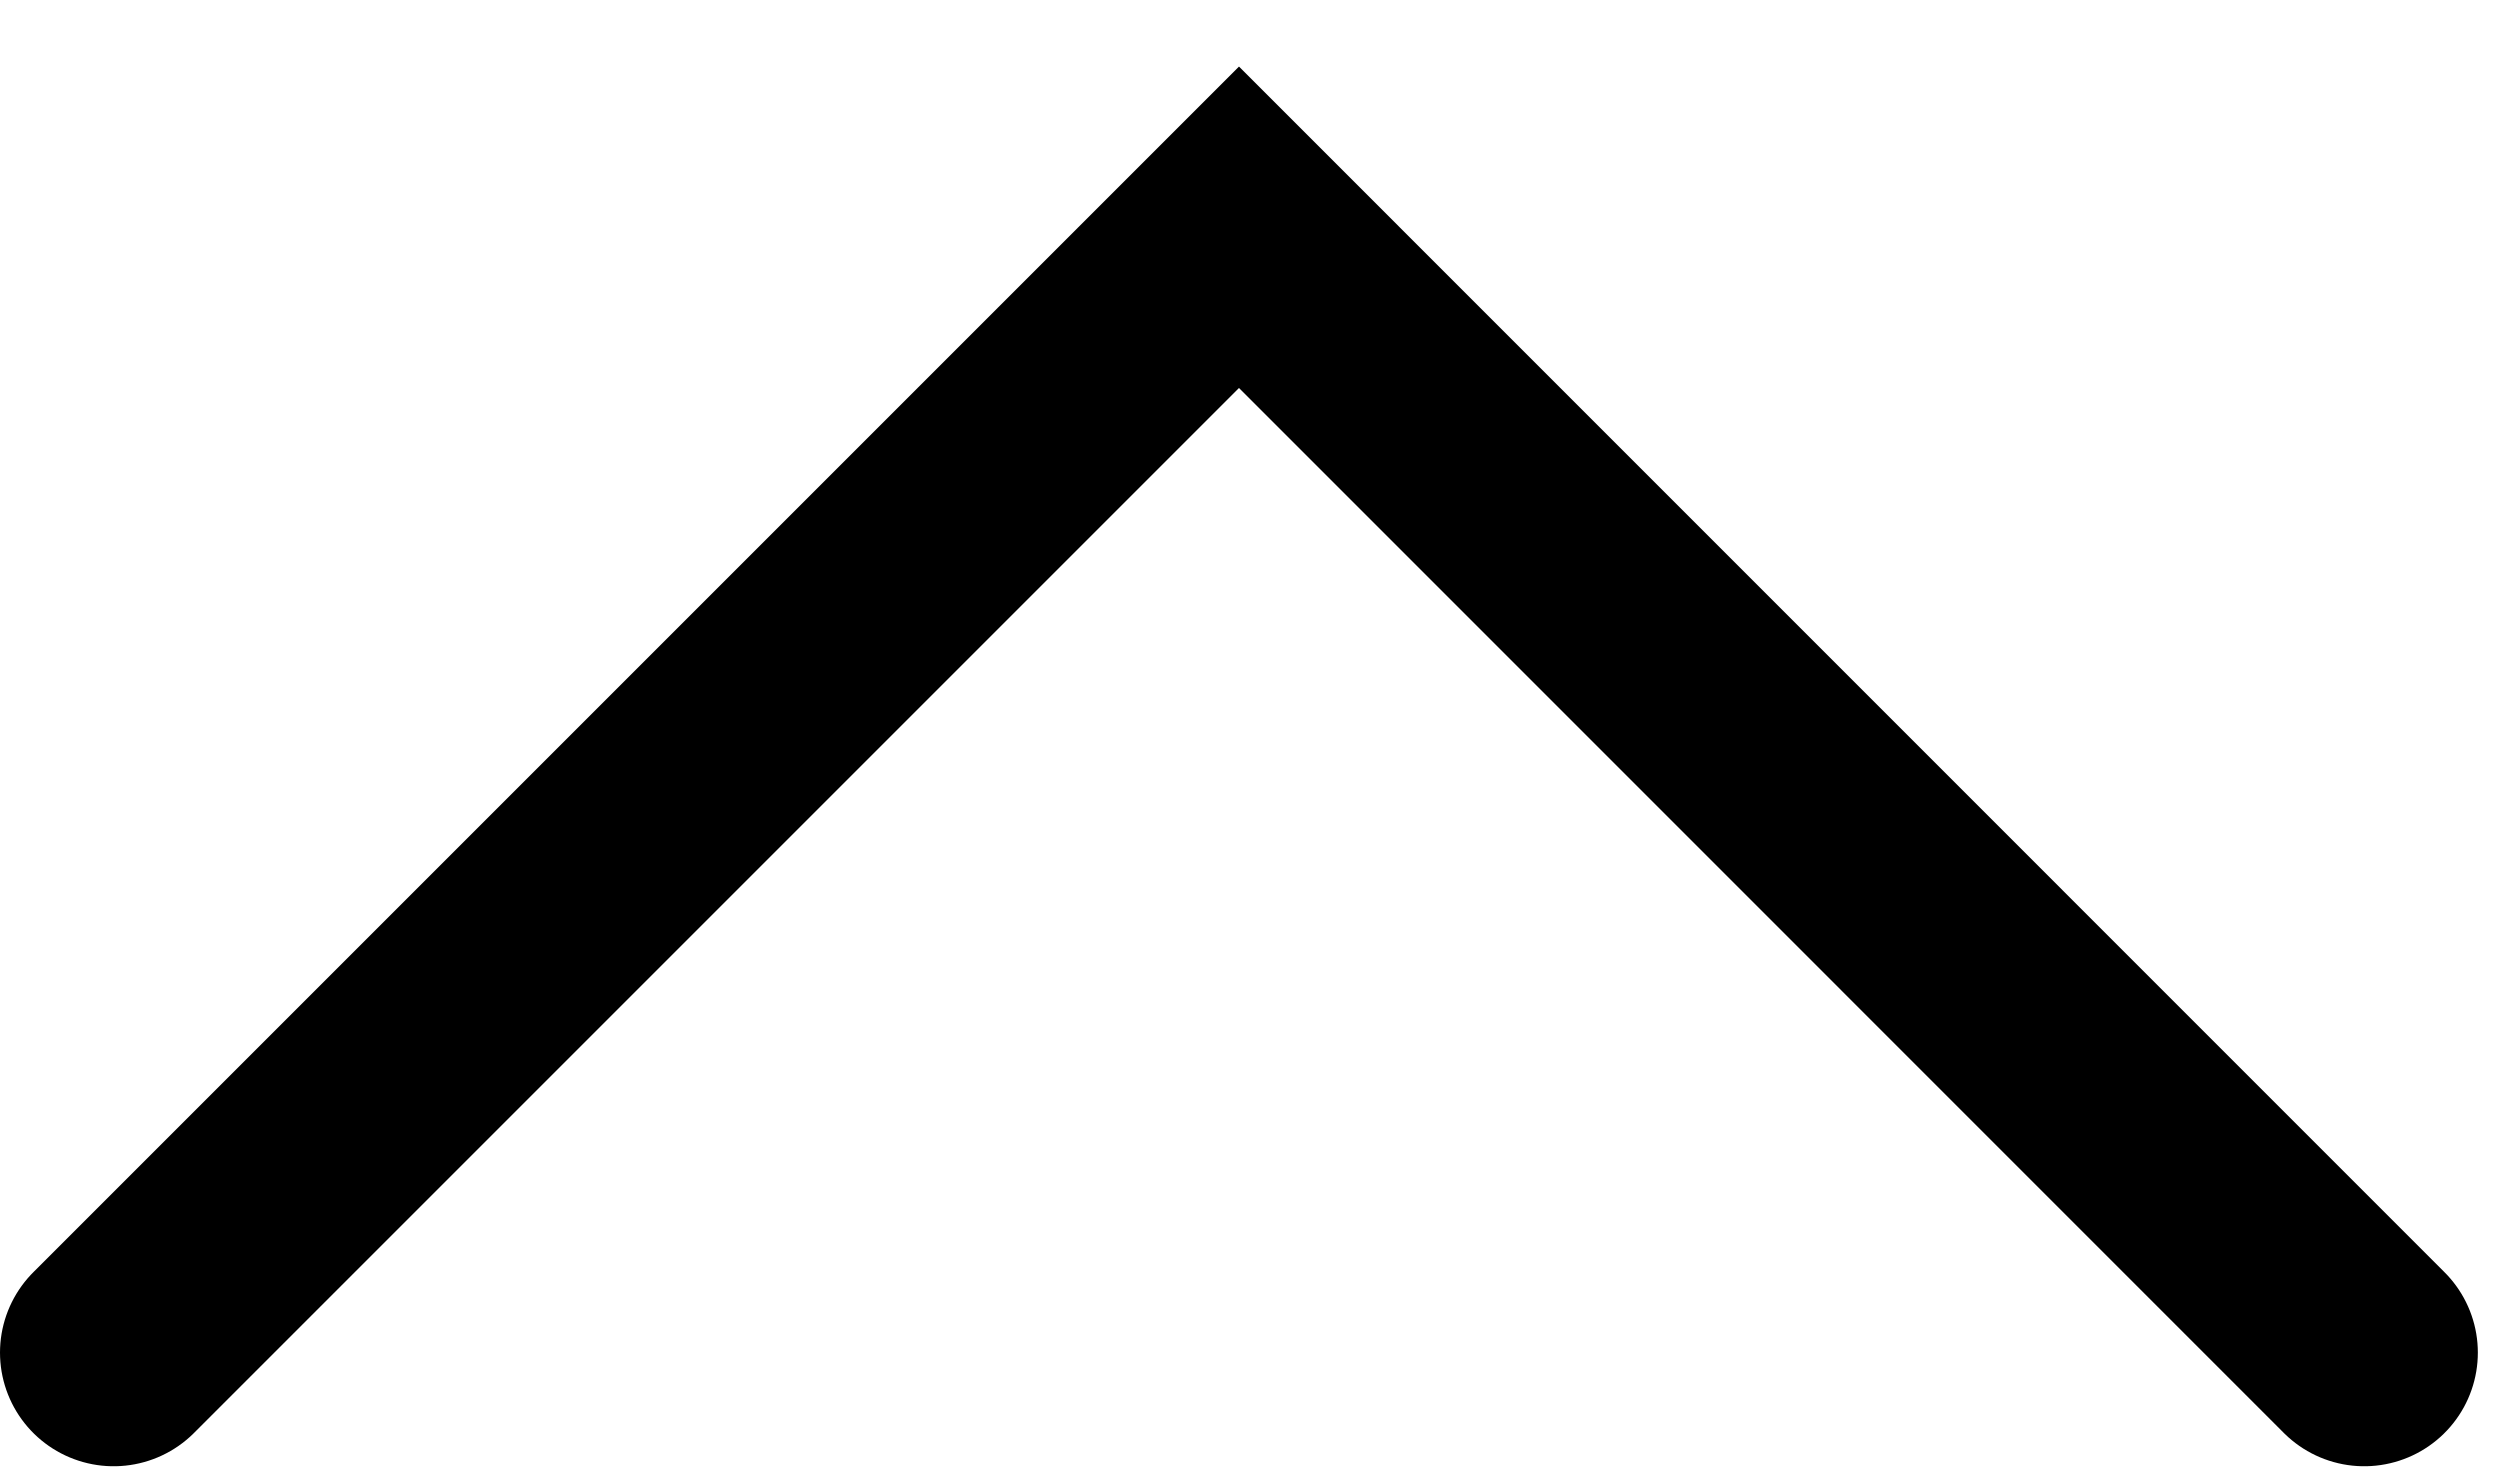 <svg width="22" height="13" viewBox="0 0 22 13" fill="none" xmlns="http://www.w3.org/2000/svg">
<path d="M1 11.903L10.903 2L20.805 11.903" stroke="black" stroke-width="2" stroke-linecap="round"/>
</svg>
